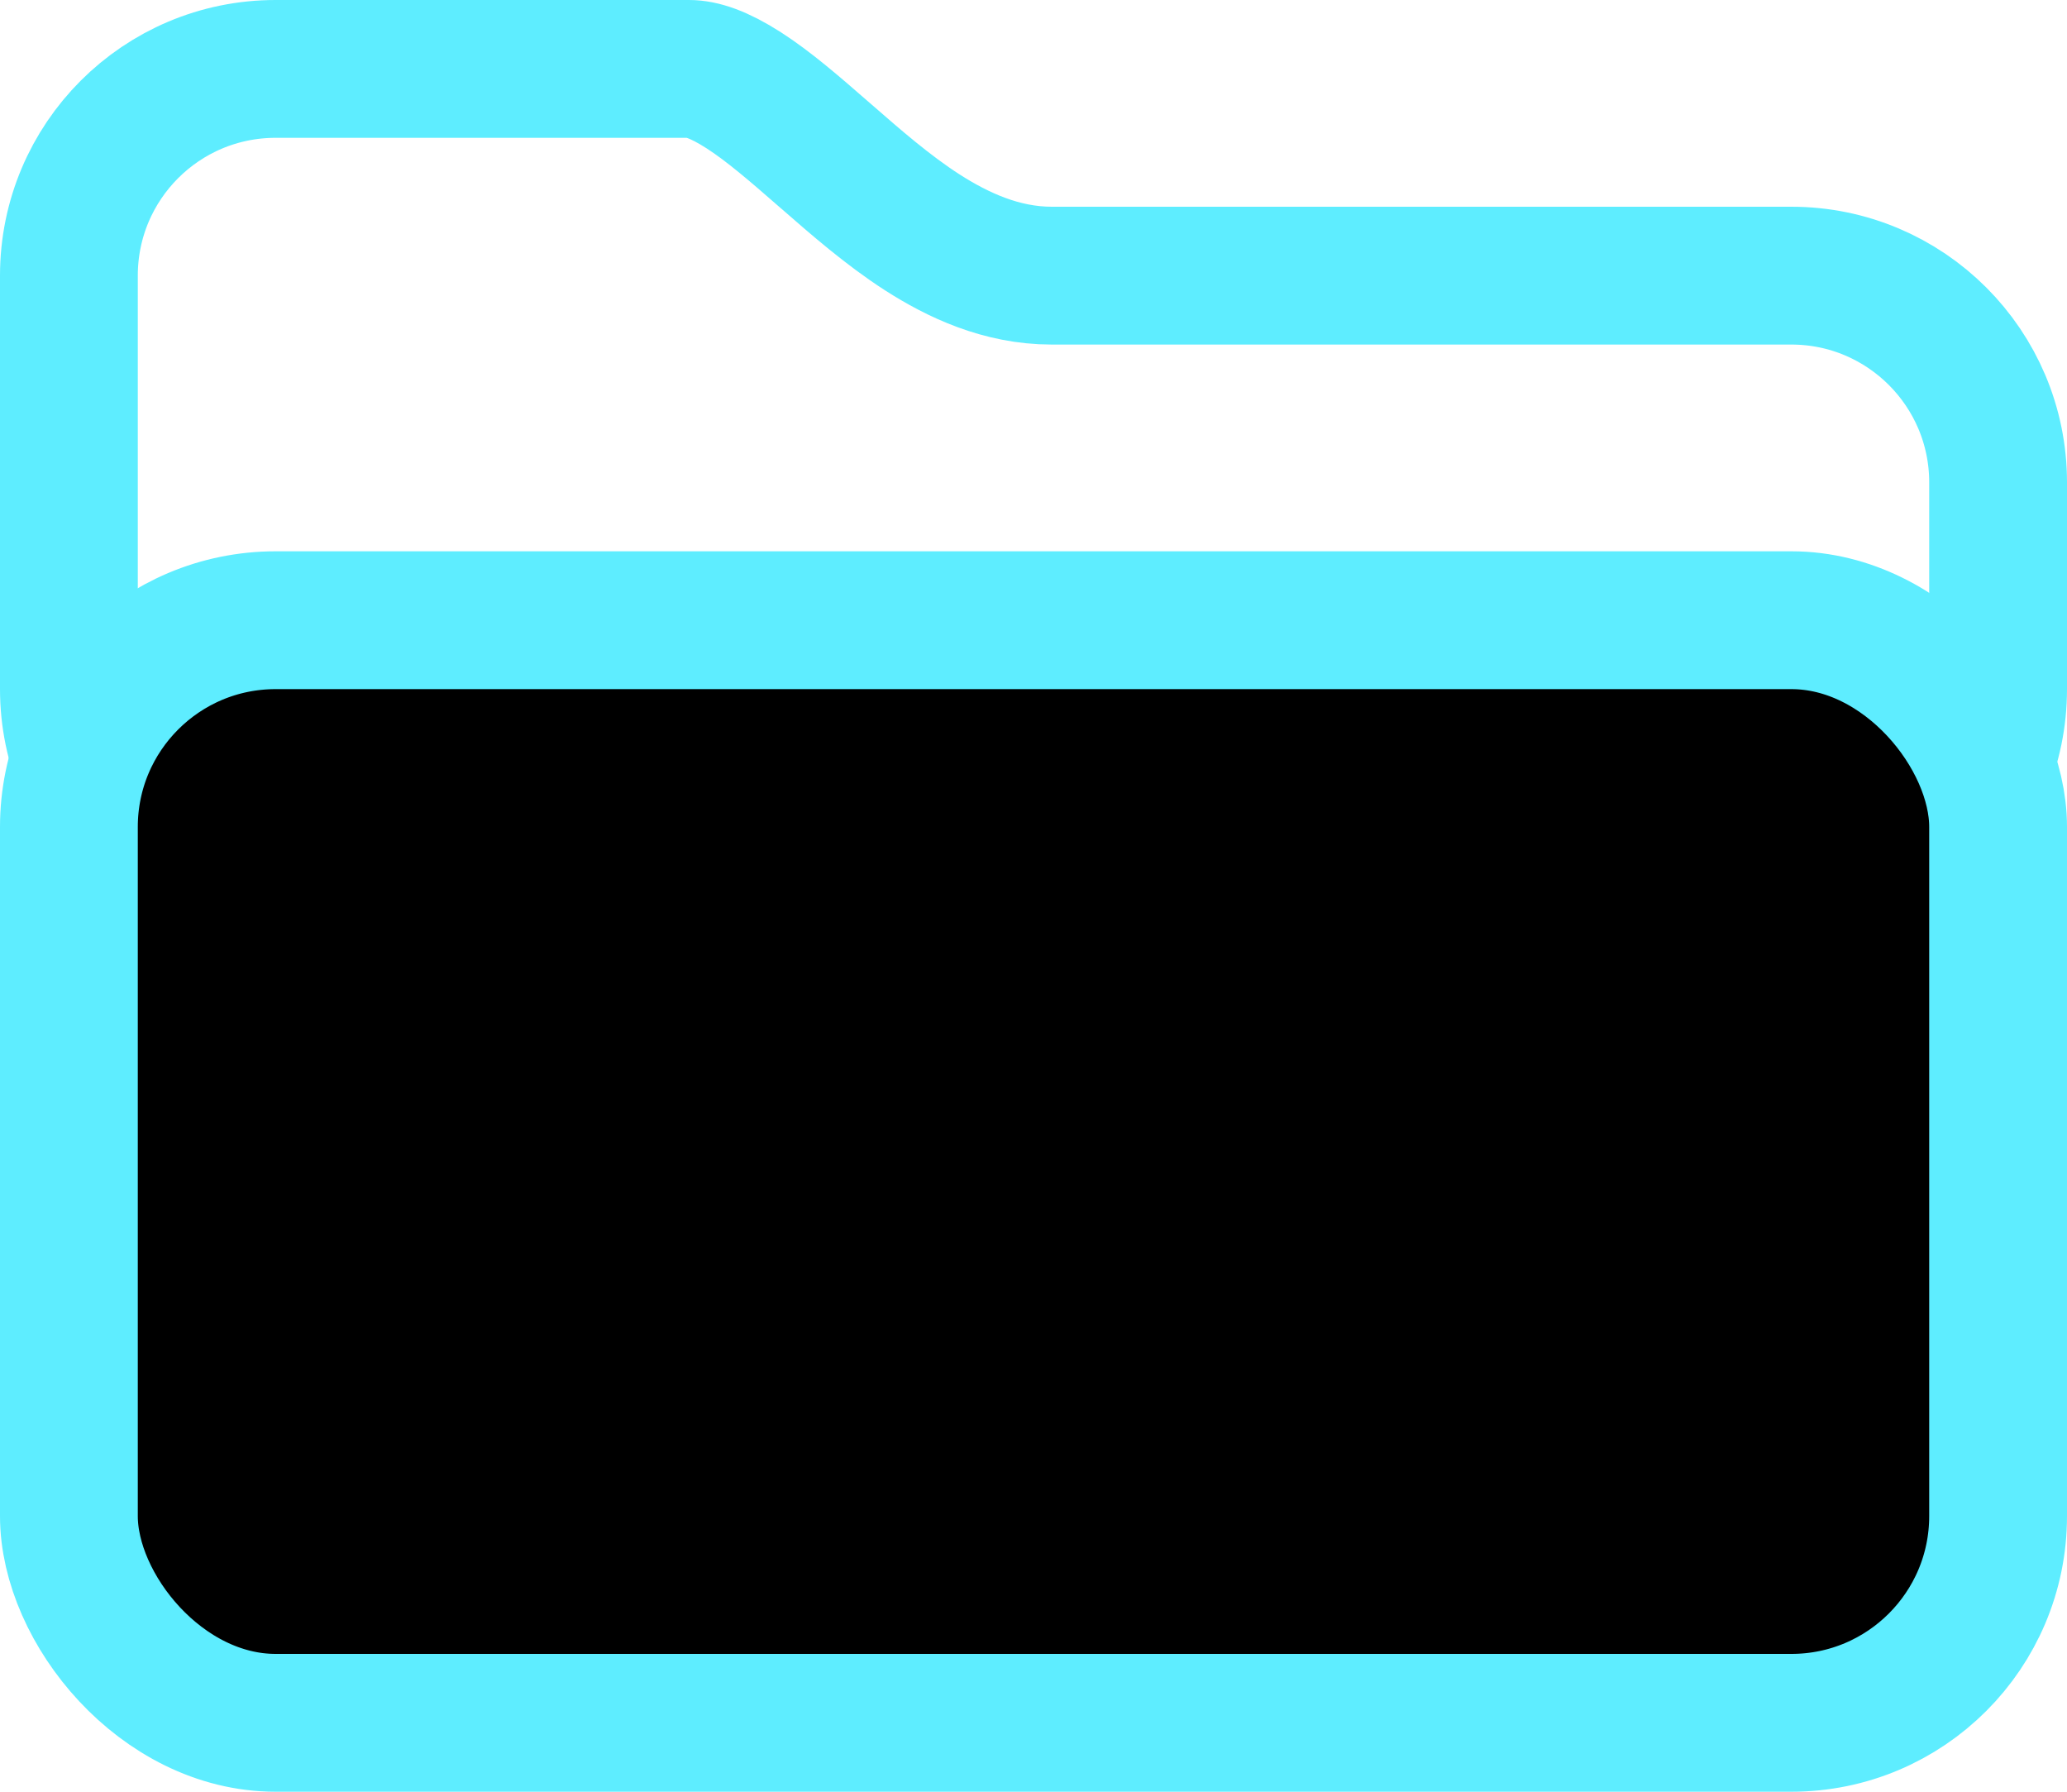 <svg width="15" height="13" viewBox="0 0 15 13" fill="none" xmlns="http://www.w3.org/2000/svg">
<path d="M2 0.5H5C5.09 0.5 5.215 0.538 5.397 0.655C5.579 0.772 5.766 0.934 5.987 1.127L6.001 1.139C6.206 1.318 6.444 1.526 6.693 1.686C6.949 1.85 7.266 2 7.632 2H13C13.828 2 14.5 2.672 14.5 3.5V5C14.5 5.828 13.828 6.5 13 6.5H2C1.172 6.5 0.5 5.828 0.5 5V2C0.5 1.171 1.171 0.5 2 0.5Z" stroke="#5EEDFF"/>
<rect x="0.5" y="4.5" width="14" height="8" rx="1.5" fill="black" stroke="#5EEDFF"/>
</svg>
